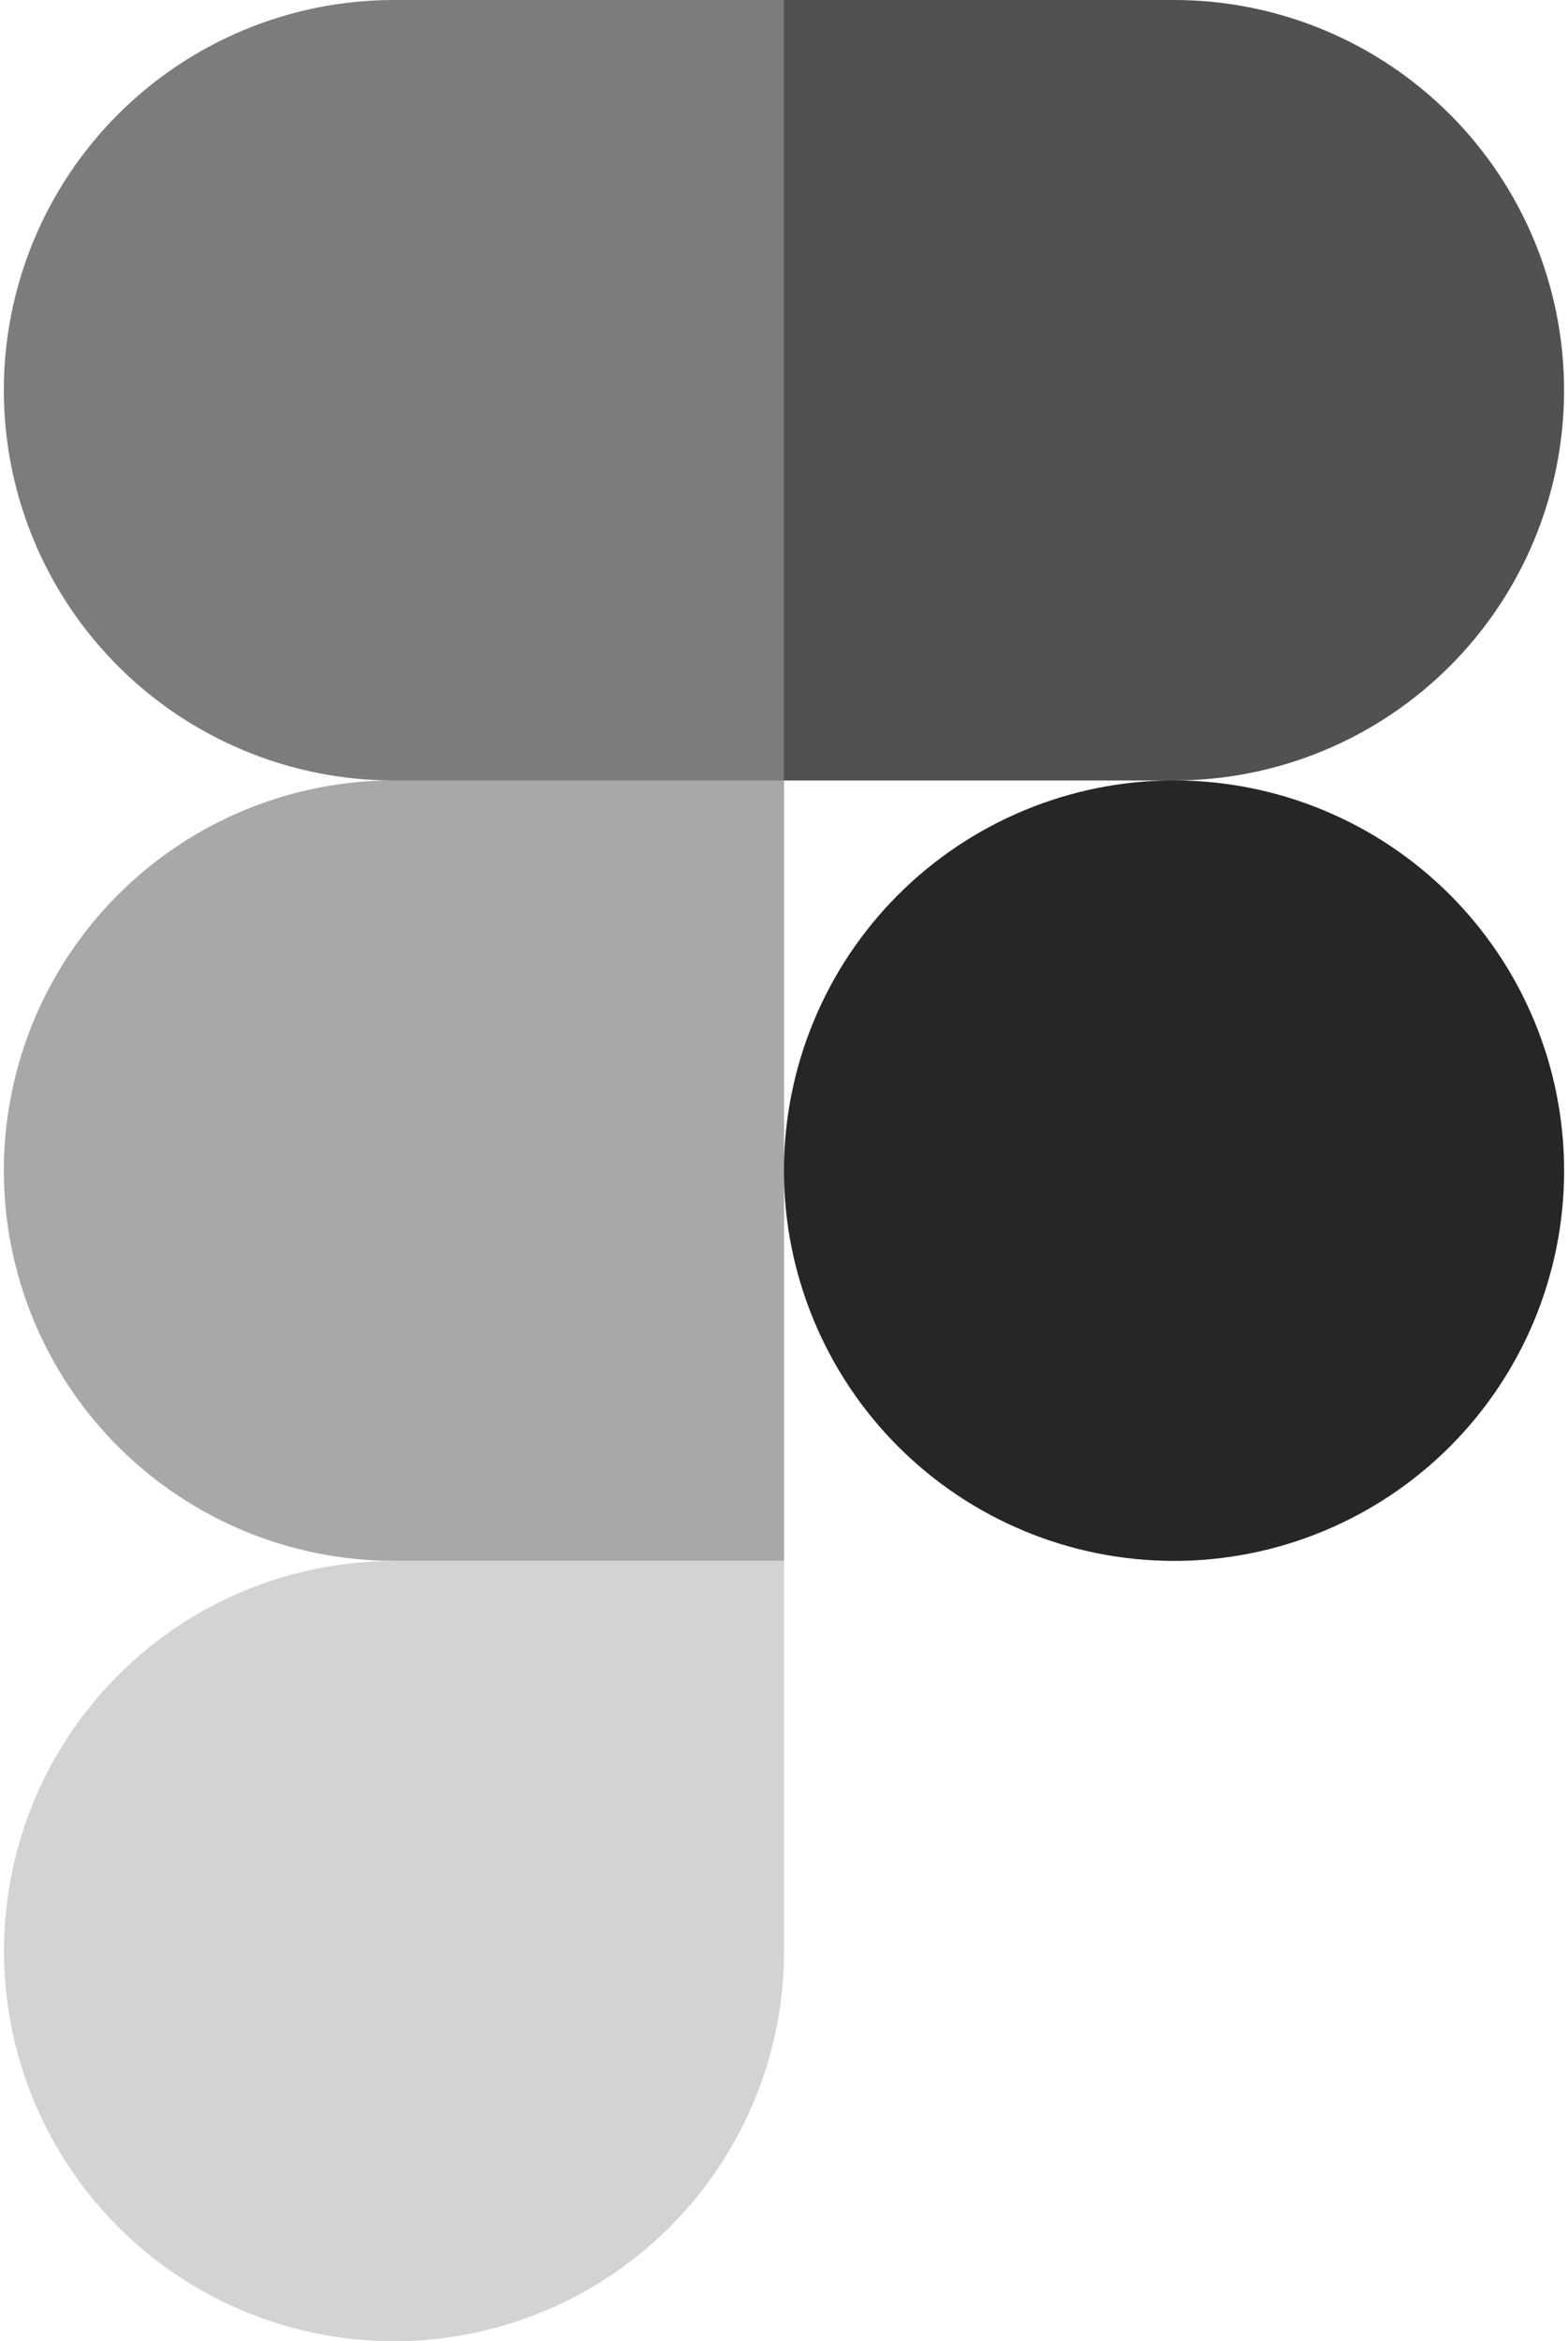 <svg width="335" height="500" viewBox="0 0 335 500" fill="none" xmlns="http://www.w3.org/2000/svg">
<path opacity="0.6" d="M167.513 0H84.159C62.055 0 40.857 8.781 25.227 24.41C9.598 40.04 0.817 61.238 0.817 83.342C0.817 105.445 9.598 126.644 25.227 142.273C40.857 157.903 62.055 166.683 84.159 166.683H167.513V0Z" fill="#272626"/>
<path opacity="0.4" d="M167.513 166.658H84.159C62.055 166.658 40.857 175.439 25.227 191.068C9.598 206.698 0.817 227.896 0.817 250C0.817 272.103 9.598 293.302 25.227 308.931C40.857 324.561 62.055 333.342 84.159 333.342H167.513V166.658Z" fill="#272626"/>
<path d="M334.171 250.012C334.171 272.116 325.391 293.314 309.761 308.944C294.132 324.573 272.933 333.354 250.83 333.354C228.726 333.354 207.528 324.573 191.898 308.944C176.269 293.314 167.488 272.116 167.488 250.012C167.488 227.908 176.269 206.71 191.898 191.081C207.528 175.451 228.726 166.67 250.83 166.67C272.933 166.67 294.132 175.451 309.761 191.081C325.391 206.71 334.171 227.908 334.171 250.012Z" fill="#272626"/>
<path opacity="0.2" d="M84.159 333.367H167.513V416.696C167.508 433.175 162.617 449.282 153.459 462.982C144.301 476.681 131.286 487.358 116.061 493.662C100.835 499.966 84.083 501.614 67.921 498.398C51.759 495.182 36.913 487.246 25.261 475.594C13.609 463.941 5.673 449.096 2.457 432.934C-0.759 416.772 0.889 400.019 7.193 384.794C13.497 369.568 24.173 356.554 37.873 347.396C51.572 338.237 67.68 333.372 84.159 333.367Z" fill="#272626"/>
<path opacity="0.8" d="M167.488 0H250.817C272.921 0 294.119 8.781 309.749 24.41C325.378 40.04 334.159 61.238 334.159 83.342C334.159 105.445 325.378 126.644 309.749 142.273C294.119 157.903 272.921 166.683 250.817 166.683H167.488V0Z" fill="#272626"/>
</svg>
